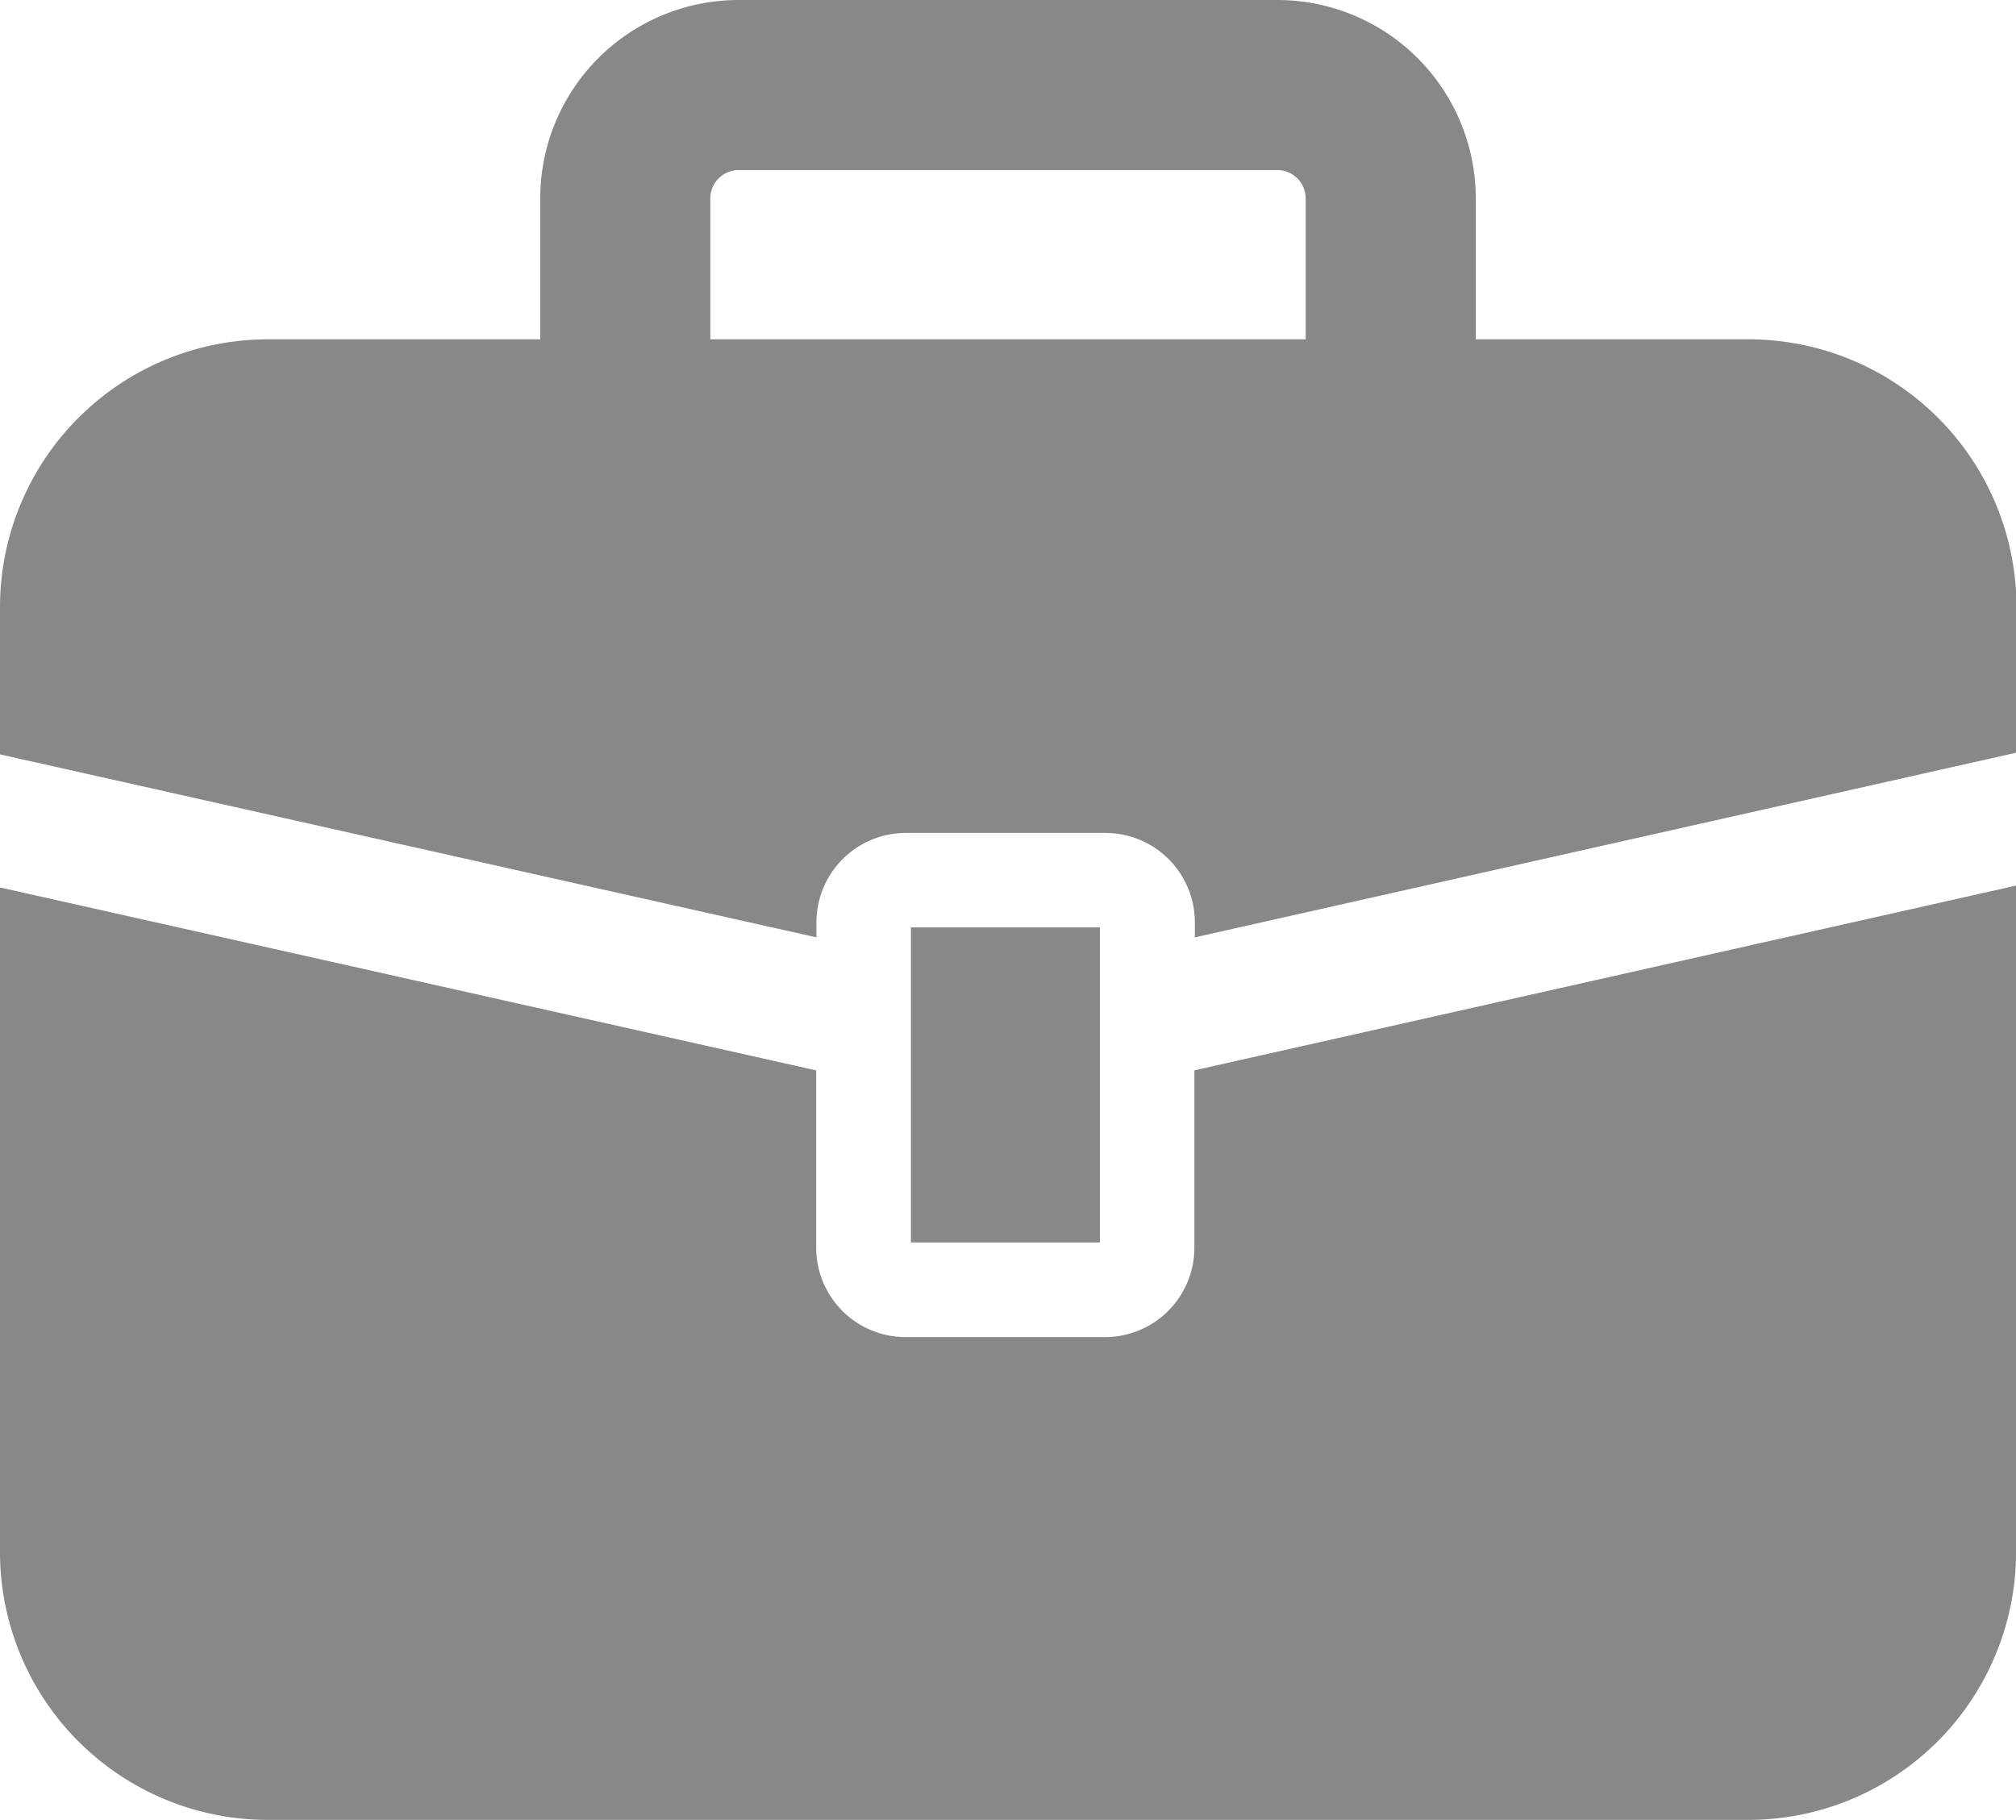 <svg xmlns="http://www.w3.org/2000/svg" width="40.534" height="36.592" viewBox="0 0 40.534 36.592">
  <g id="Group_4" data-name="Group 4" transform="translate(0 -35.398)">
    <path id="Path_40" data-name="Path 40" d="M35.149,121.6H5.386A5.386,5.386,0,0,0,0,126.988v2.957l16.415,3.679v-.3a1.8,1.8,0,0,1,1.8-1.8h4.009a1.8,1.8,0,0,1,1.8,1.8v.3l16.52-3.714v-2.922A5.386,5.386,0,0,0,35.149,121.6Z" transform="translate(0 -79.379)" fill="#888"/>
    <path id="Path_41" data-name="Path 41" d="M24.015,267.613a1.8,1.8,0,0,1-1.8,1.8H18.21a1.8,1.8,0,0,1-1.8-1.8v-3.563L0,260.372v13.362a5.386,5.386,0,0,0,5.386,5.386H35.149a5.386,5.386,0,0,0,5.386-5.386v-13.4l-16.52,3.715Z" transform="translate(0 -207.13)" fill="#888"/>
    <rect id="Rectangle_683" data-name="Rectangle 683" width="3.8" height="6.334" transform="translate(18.315 54.045)" fill="#888"/>
    <path id="Path_42" data-name="Path 42" d="M140.623,39.389a.57.57,0,0,1,.57-.571h10.83a.57.57,0,0,1,.57.571v2.85h3.42v-2.85a3.991,3.991,0,0,0-3.99-3.991h-10.83a3.99,3.99,0,0,0-3.99,3.991v2.85h3.42v-2.85Z" transform="translate(-126.341)" fill="#888"/>
  </g>
</svg>